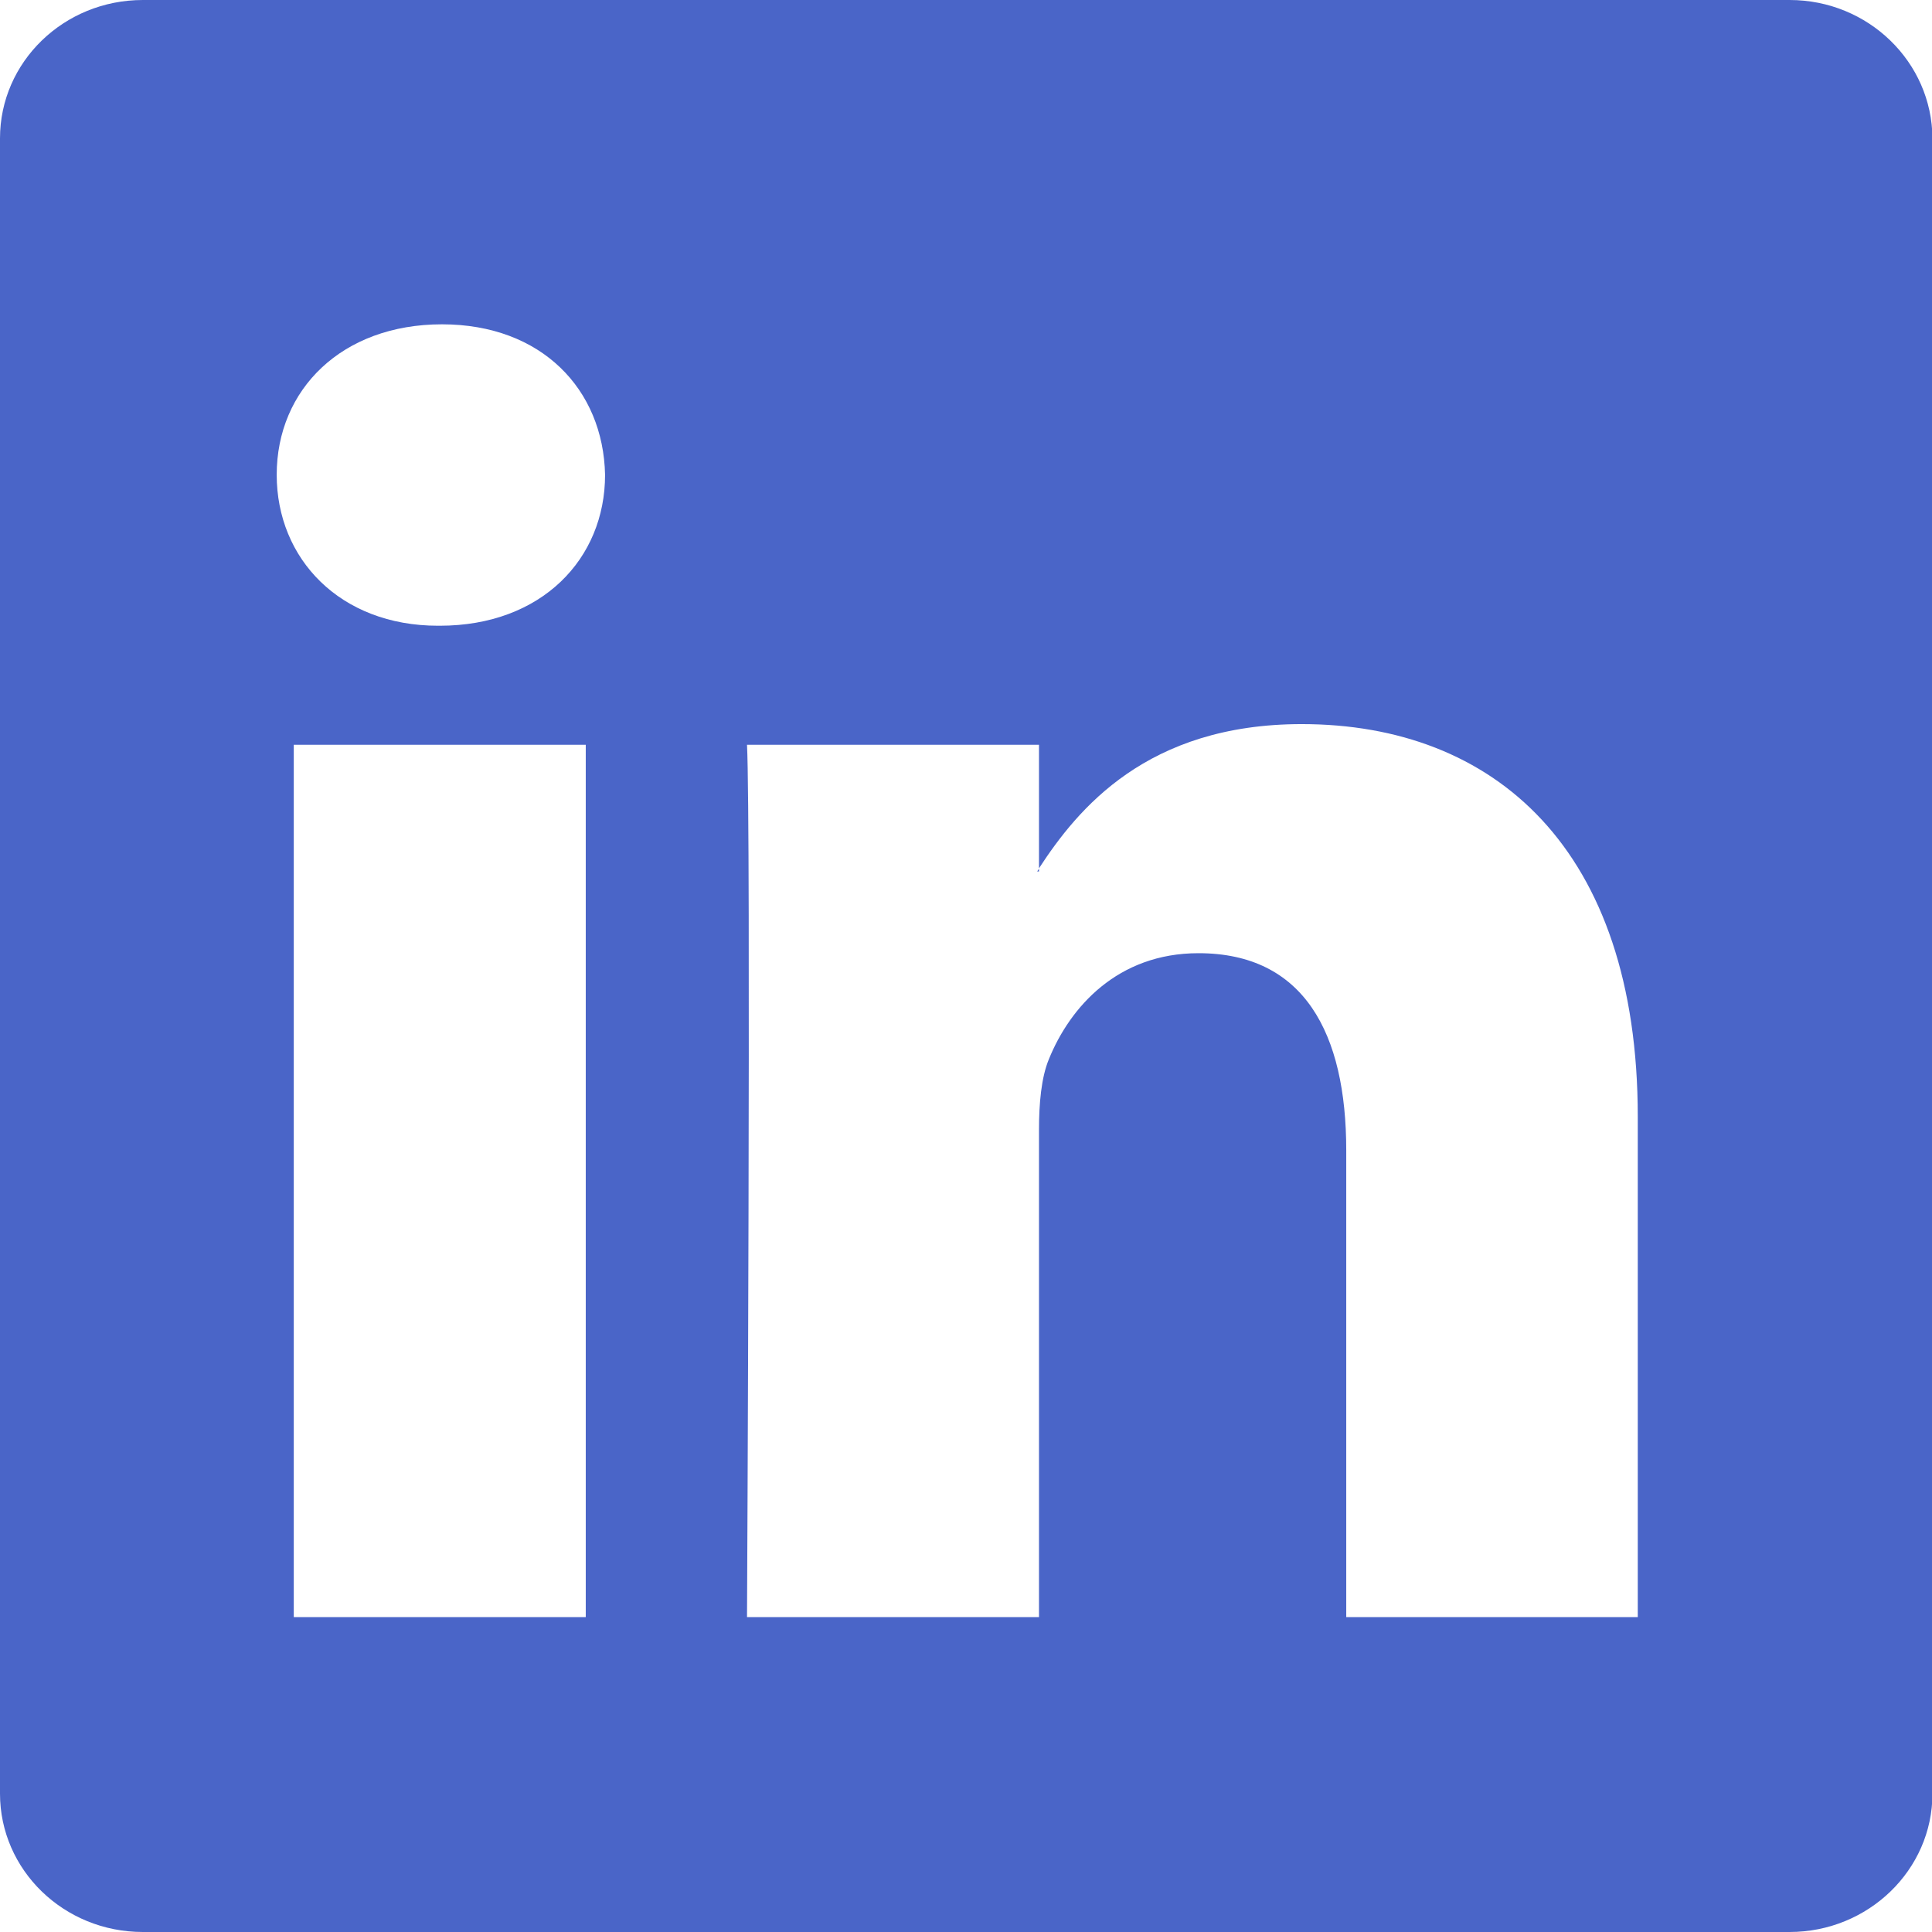 <svg fill="#4a65c8" xmlns="http://www.w3.org/2000/svg" width="512" height="512" viewBox="0 0 430.1 430.1">
	<path d="M398.4 0H31.8C14.2 0 0 13.8 0 30.8v368.5c0 17 14.2 30.8 31.8 30.8h366.6c17.5 0 31.8-13.8 31.8-30.8V30.8C430.1 13.8 415.9 0 398.4 0zM130.4 360H65.4V165.8H130.4V360zM97.9 139.3h-0.4c-21.8 0-35.9-14.9-35.9-33.6 0-19 14.5-33.5 36.8-33.5 22.2 0 35.9 14.5 36.3 33.5C134.7 124.4 120.6 139.3 97.9 139.3zM364.7 360h-65V256.1c0-26.1-9.4-43.9-32.9-43.9 -18 0-28.6 12-33.3 23.6 -1.7 4.1-2.2 9.9-2.2 15.7v108.5h-65c0 0 0.9-176 0-194.2h65v27.5c8.6-13.2 24-32.1 58.5-32.1 42.8 0 74.8 27.7 74.8 87.4V360zM230.9 194c0.1-0.2 0.3-0.4 0.4-0.6v0.6H230.9z"/>
</svg>